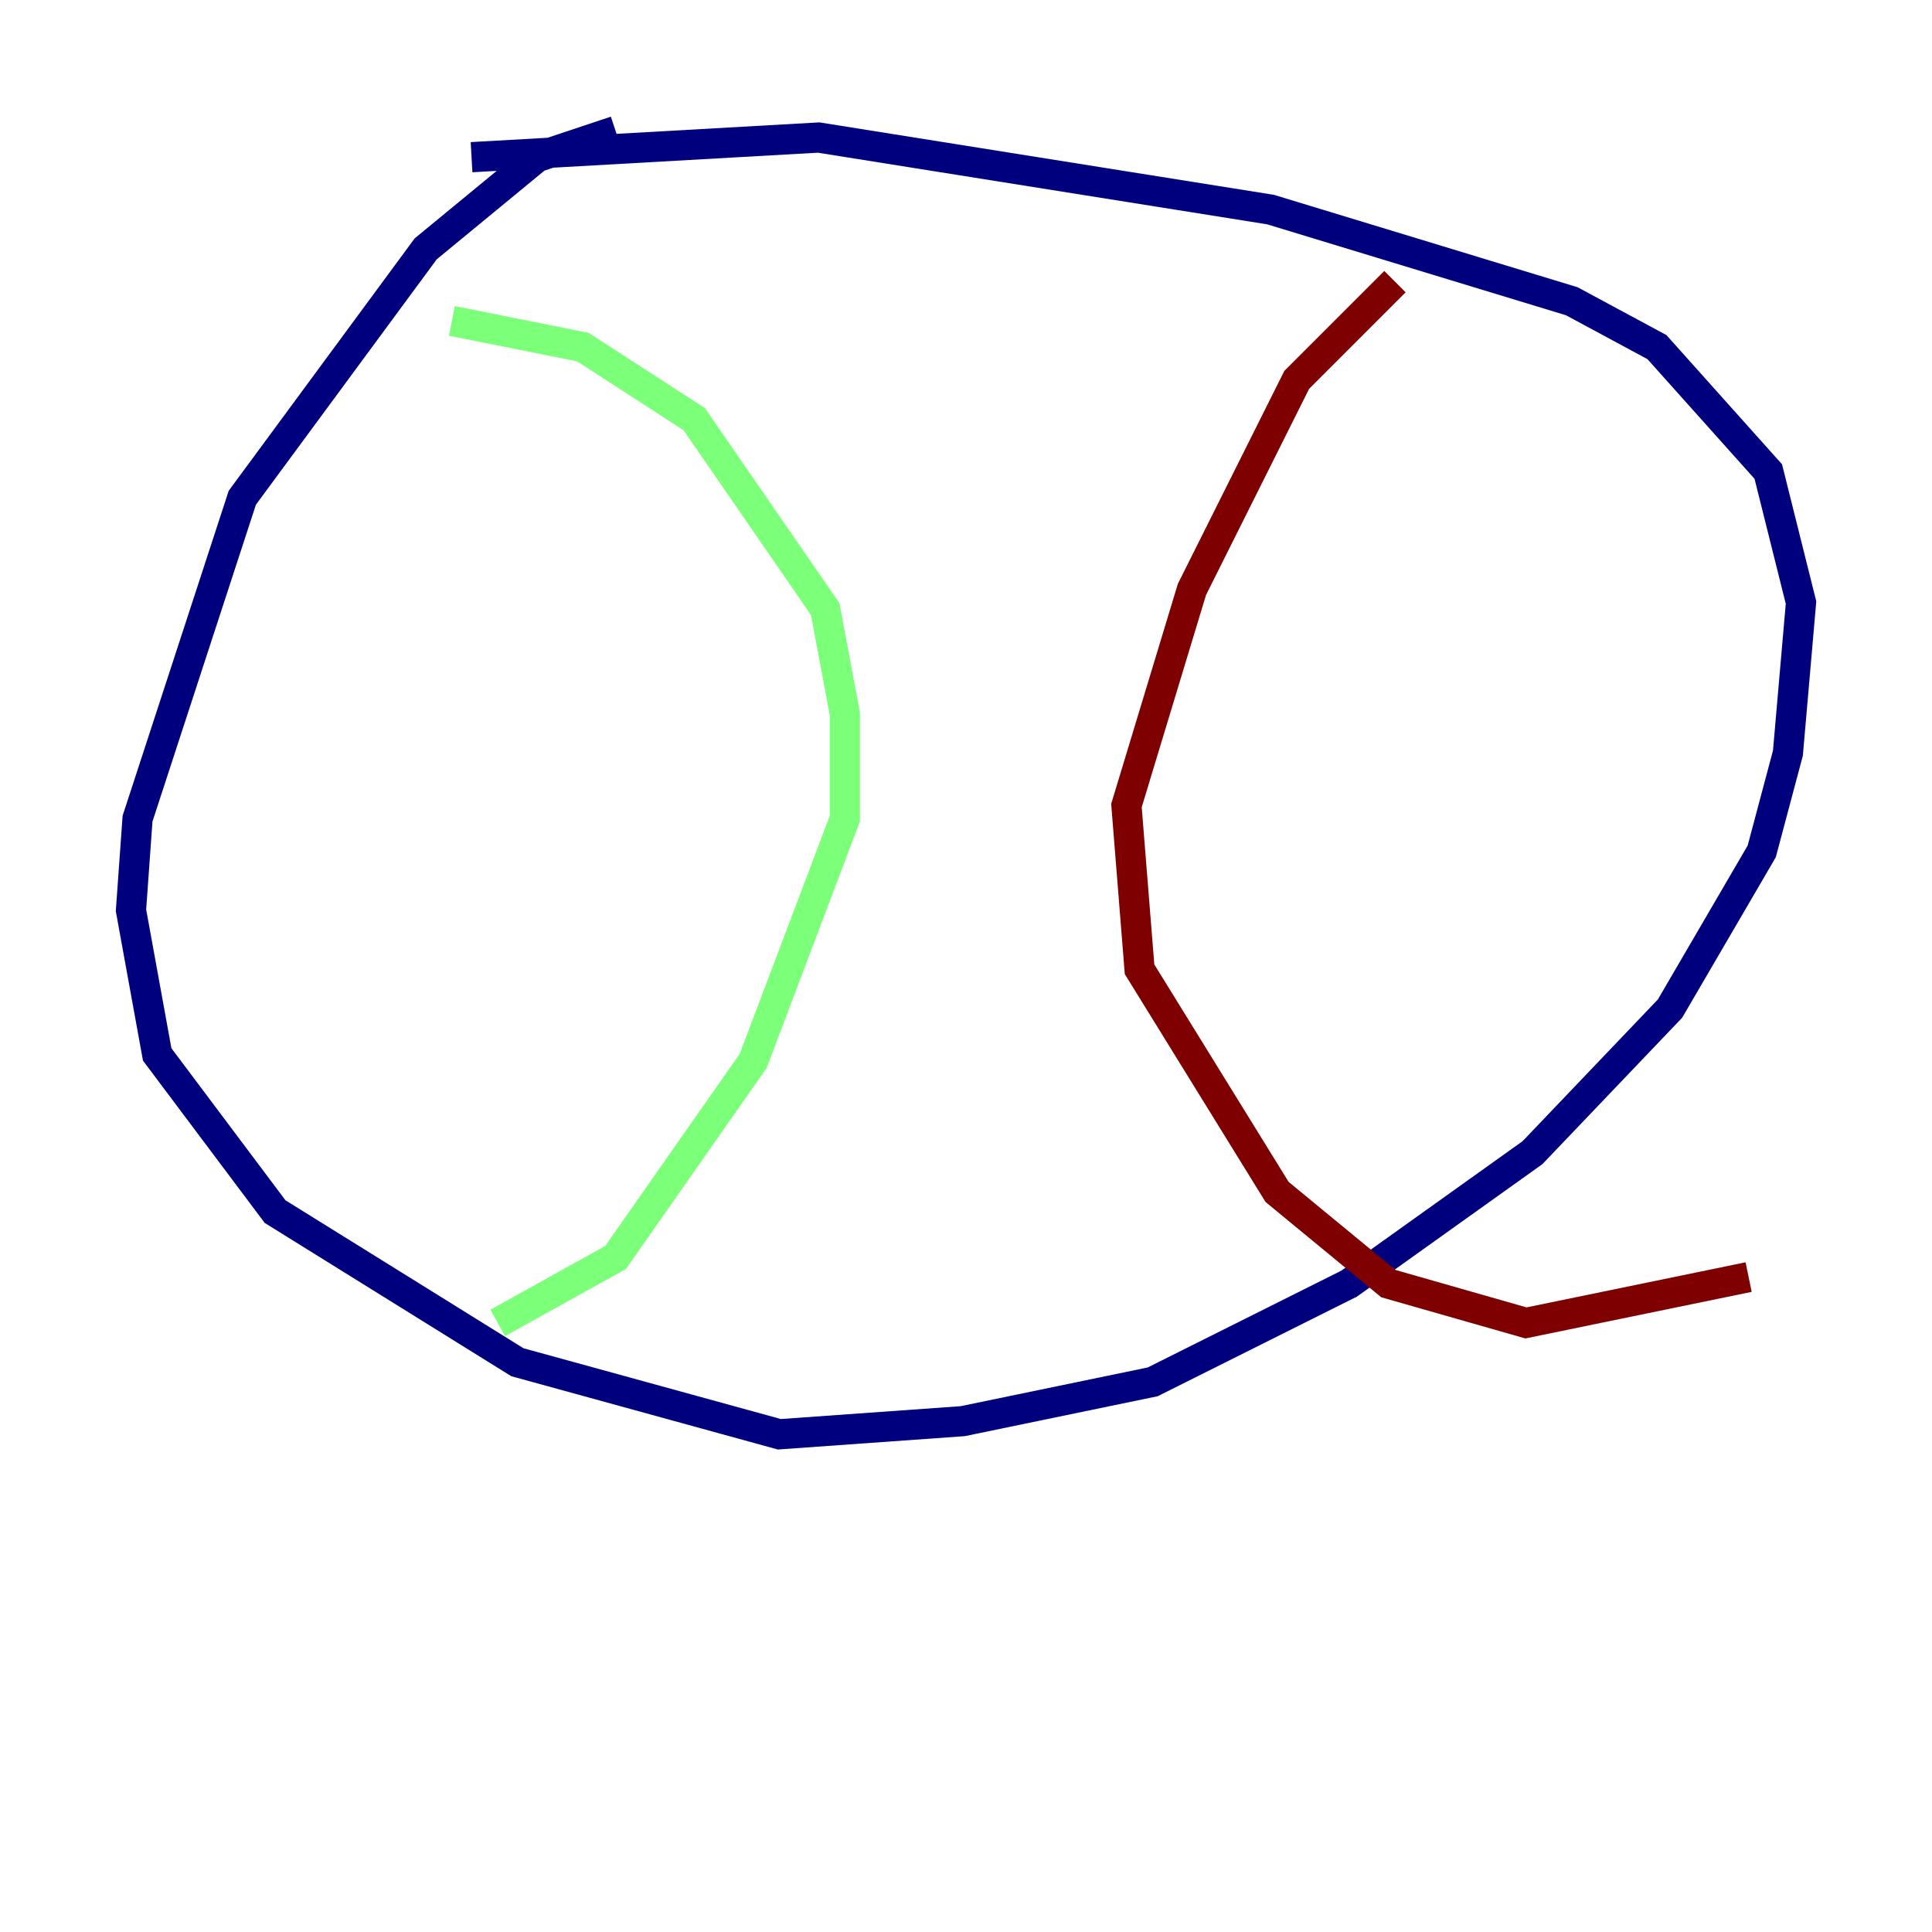 <?xml version="1.0" encoding="utf-8" ?>
<svg baseProfile="tiny" height="128" version="1.2" viewBox="0,0,128,128" width="128" xmlns="http://www.w3.org/2000/svg" xmlns:ev="http://www.w3.org/2001/xml-events" xmlns:xlink="http://www.w3.org/1999/xlink"><defs /><polyline fill="none" points="40.786,8.678 35.58,10.414 28.203,16.488 16.054,32.976 9.112,54.237 8.678,60.312 10.414,69.858 18.224,80.271 34.278,90.251 51.634,95.024 63.783,94.156 76.366,91.552 89.383,85.044 101.532,76.366 110.644,66.82 116.719,56.407 118.454,49.898 119.322,39.919 117.153,31.241 109.776,22.997 104.136,19.959 84.176,13.885 54.237,9.112 31.241,10.414" stroke="#00007f" stroke-width="2" /><polyline fill="none" points="29.939,21.261 38.617,22.997 45.993,27.77 54.671,40.352 55.973,47.295 55.973,54.237 49.898,70.291 40.786,83.308 32.976,87.647" stroke="#7cff79" stroke-width="2" /><polyline fill="none" points="92.42,18.658 85.912,25.166 78.969,39.051 74.63,53.37 75.498,64.217 84.61,78.969 91.986,85.044 101.098,87.647 115.851,84.61" stroke="#7f0000" stroke-width="2" /></svg>